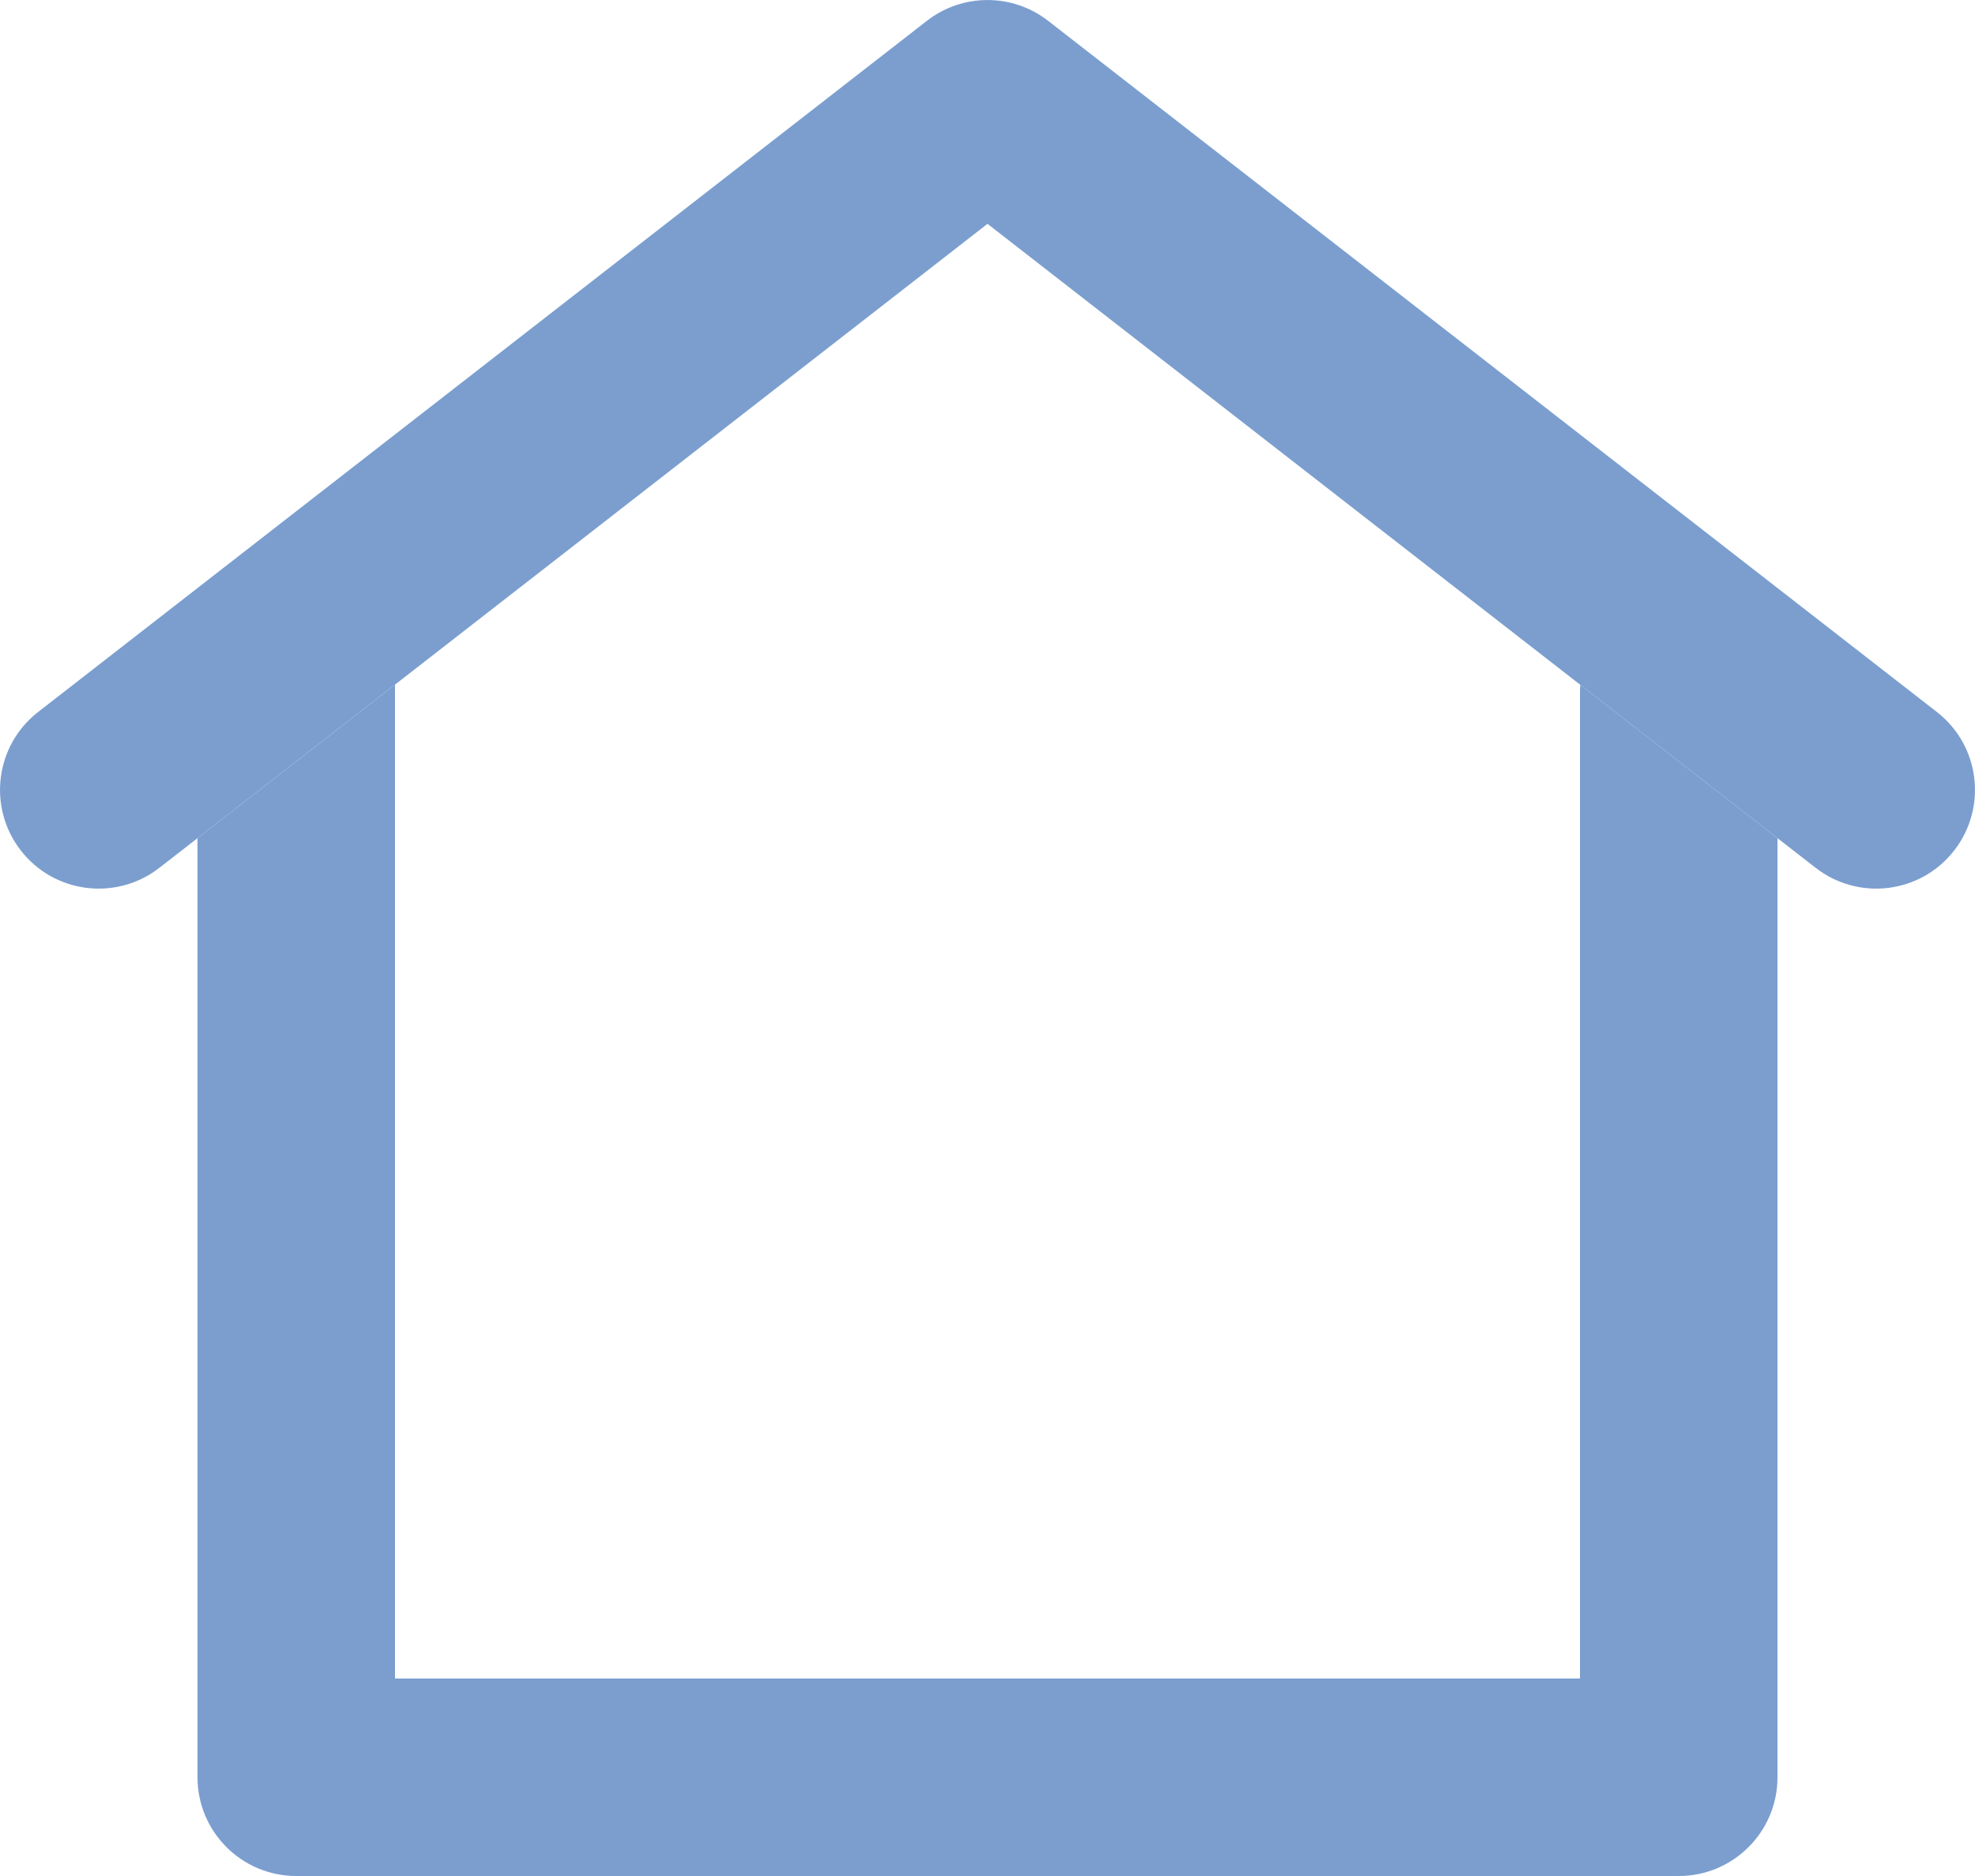 <svg width="20" height="19" viewBox="0 0 20 19" fill="none" xmlns="http://www.w3.org/2000/svg">
<path fill-rule="evenodd" clip-rule="evenodd" d="M9.386 0.211C9.747 -0.07 10.253 -0.07 10.614 0.211L19.614 7.211C20.05 7.55 20.128 8.178 19.789 8.614C19.45 9.05 18.822 9.128 18.386 8.789L18 8.489L16.002 6.935L10 2.267L4 6.934L2 8.489L1.614 8.789C1.178 9.128 0.55 9.05 0.211 8.614C-0.128 8.178 -0.05 7.55 0.386 7.211L9.386 0.211Z" fill="#7B9ECF"/>
<path d="M18 8.489L16.002 6.935C16.001 6.957 16 6.978 16 7V17H12H8H4V6.934L2 8.489V18C2 18.552 2.448 19 3 19H17C17.552 19 18 18.552 18 18V8.489Z" fill="#7B9ECF"/>
</svg>
